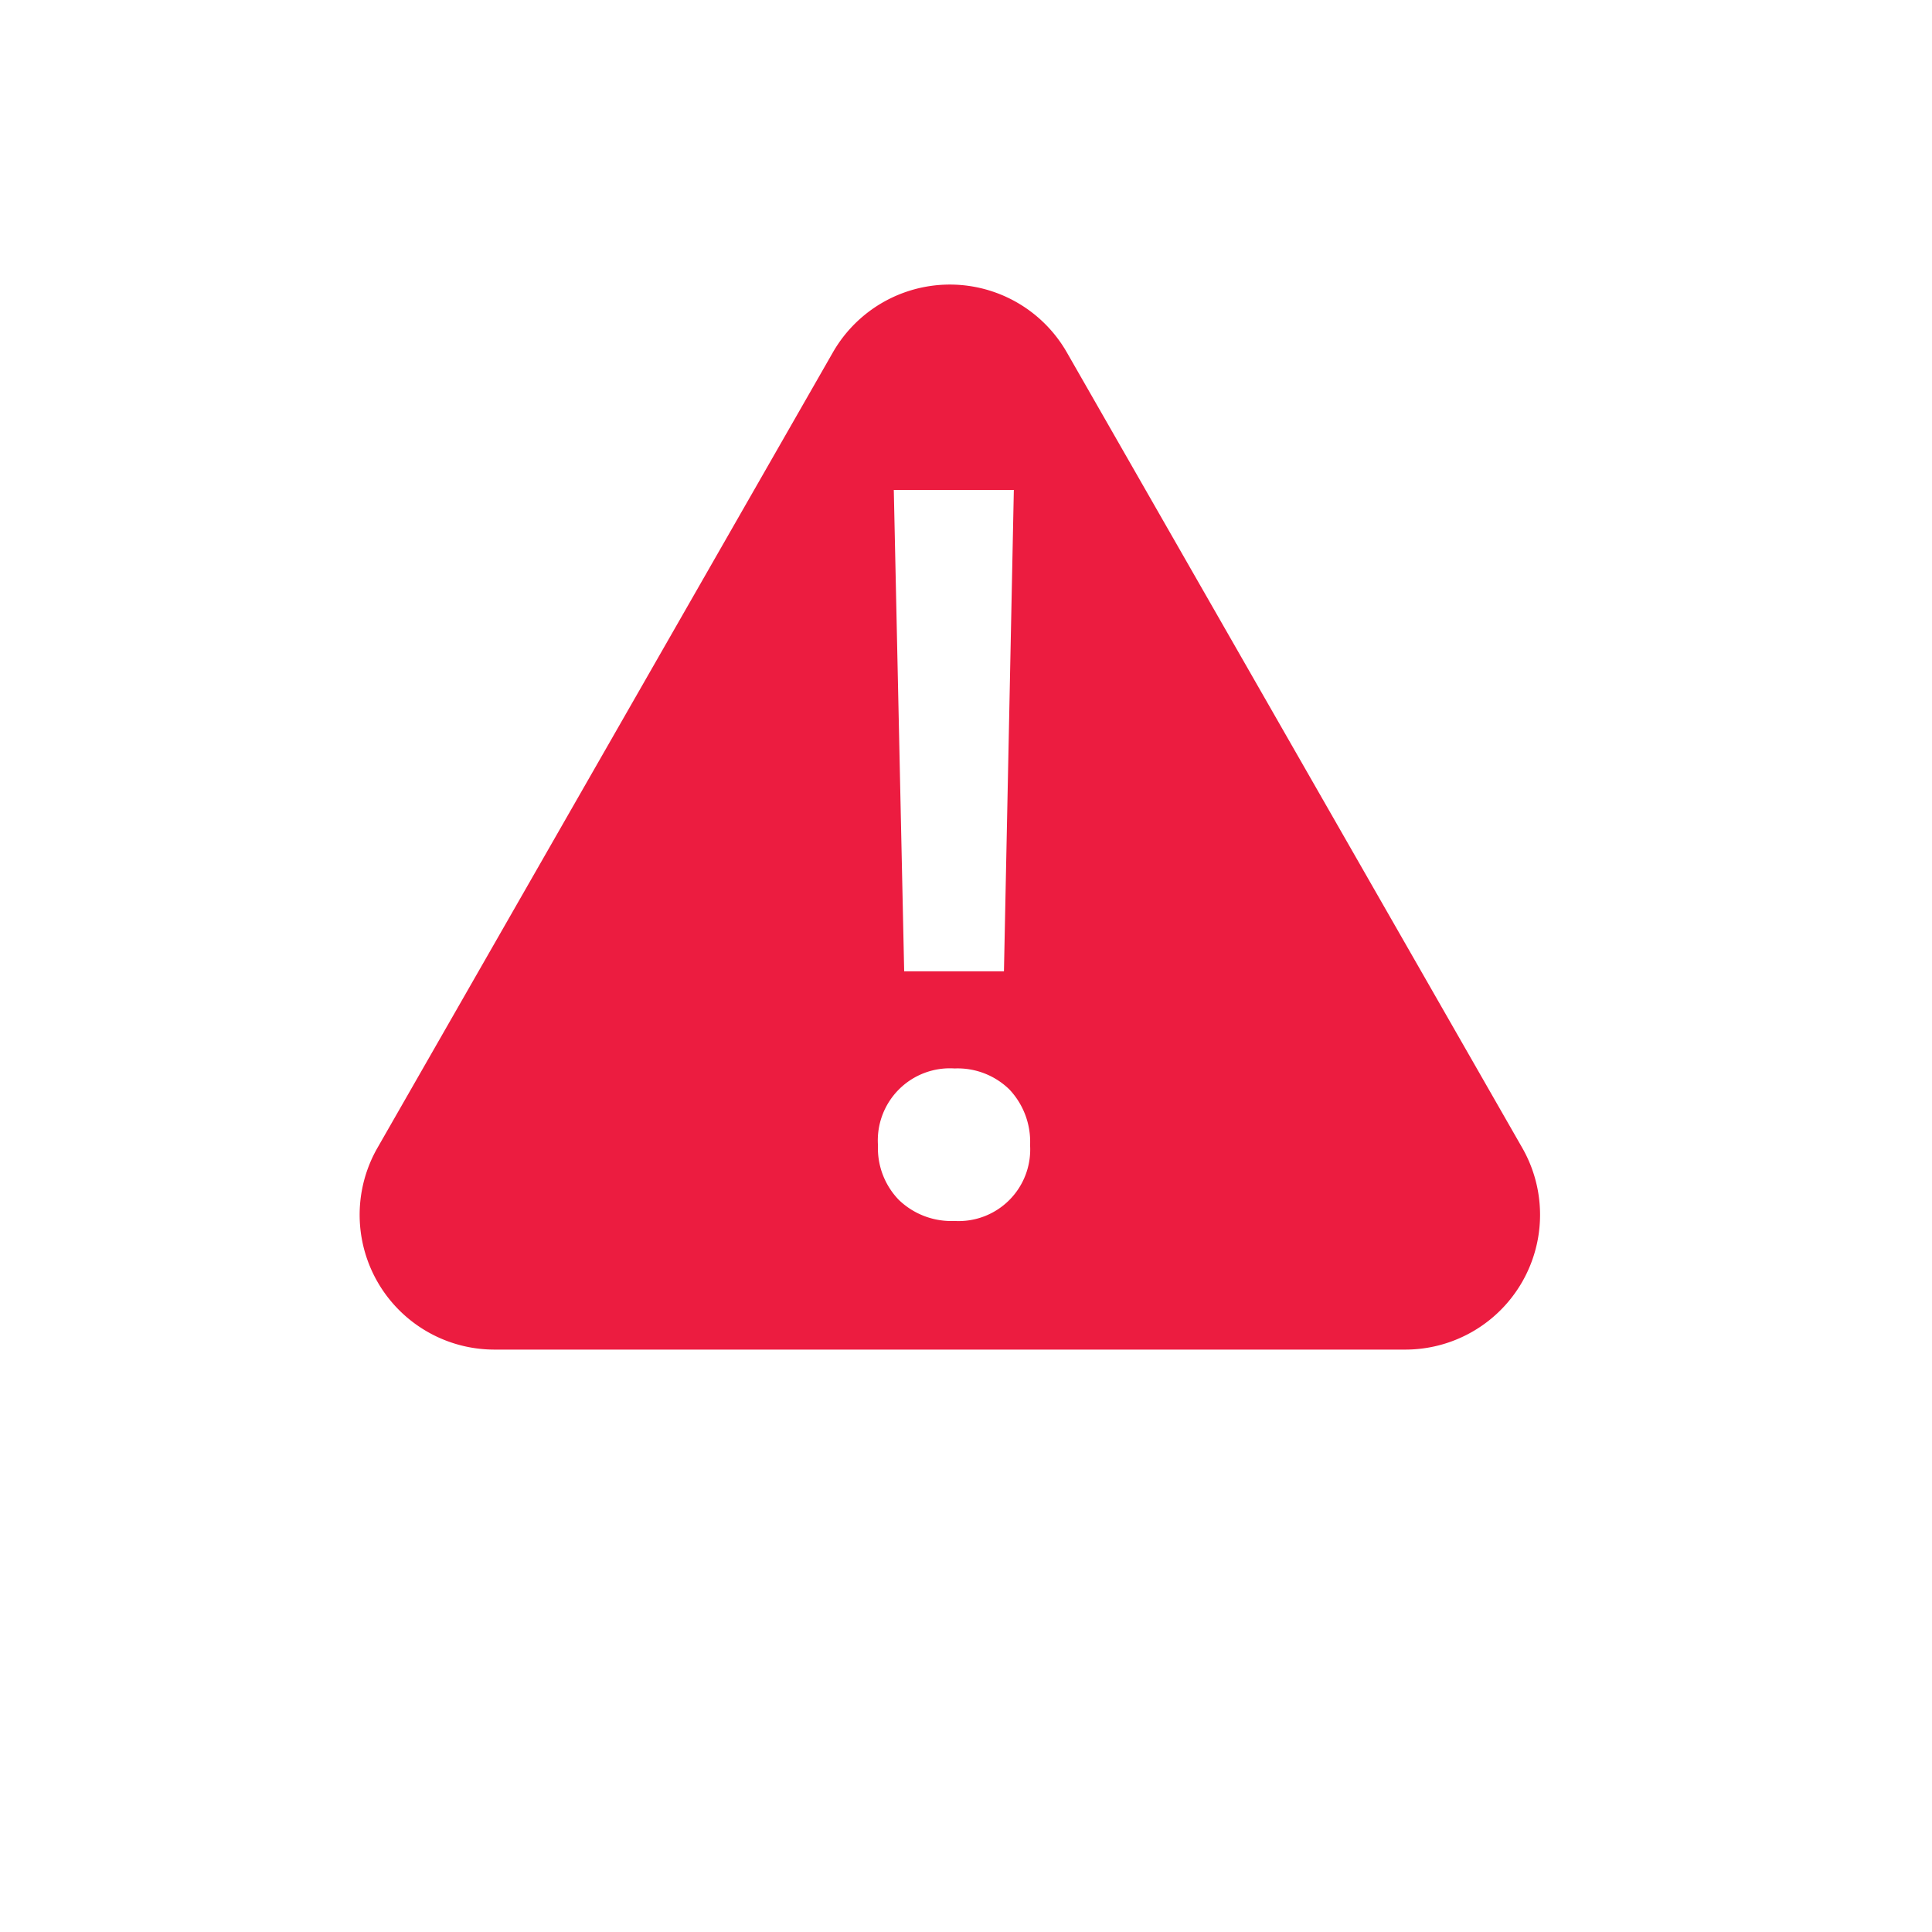 <svg xmlns="http://www.w3.org/2000/svg" xmlns:xlink="http://www.w3.org/1999/xlink" width="129" height="129" viewBox="0 0 129 129">
  <defs>
    <filter id="Ellipse_442" x="0" y="0" width="110" height="110" filterUnits="userSpaceOnUse">
      <feOffset dx="1" dy="1" input="SourceAlpha"/>
      <feGaussianBlur stdDeviation="4" result="blur"/>
      <feFlood flood-opacity="0.3"/>
      <feComposite operator="in" in2="blur"/>
      <feComposite in="SourceGraphic"/>
    </filter>
  </defs>
  <g id="Groupe_9060" data-name="Groupe 9060" transform="translate(892 -1352)">
    <g transform="matrix(1, 0, 0, 1, -892, 1352)" filter="url(#Ellipse_442)">
      <g id="Ellipse_442-2" data-name="Ellipse 442" transform="translate(11 11)" fill="#fff" stroke="#fff" stroke-width="1">
        <circle cx="52.5" cy="52.5" r="52.5" stroke="none"/>
        <circle cx="52.5" cy="52.5" r="52" fill="none"/>
      </g>
    </g>
    <path id="Exclusion_13" data-name="Exclusion 13" d="M78.408,83H17.591a9,9,0,0,1-7.81-13.471L40.19,16.416a9,9,0,0,1,15.621,0L86.219,69.529A9,9,0,0,1,78.408,83ZM48.314,64.228A4.813,4.813,0,0,0,43.2,69.351a4.961,4.961,0,0,0,1.4,3.66,5.046,5.046,0,0,0,3.711,1.4,4.78,4.78,0,0,0,5.046-5.058,5.086,5.086,0,0,0-1.386-3.727A4.946,4.946,0,0,0,48.314,64.228ZM44.257,25.6l.693,32.142h6.662l.66-32.142H44.257Z" transform="translate(-876.578 1359.113)" fill="#ec1c40"/>
  </g>
</svg>
